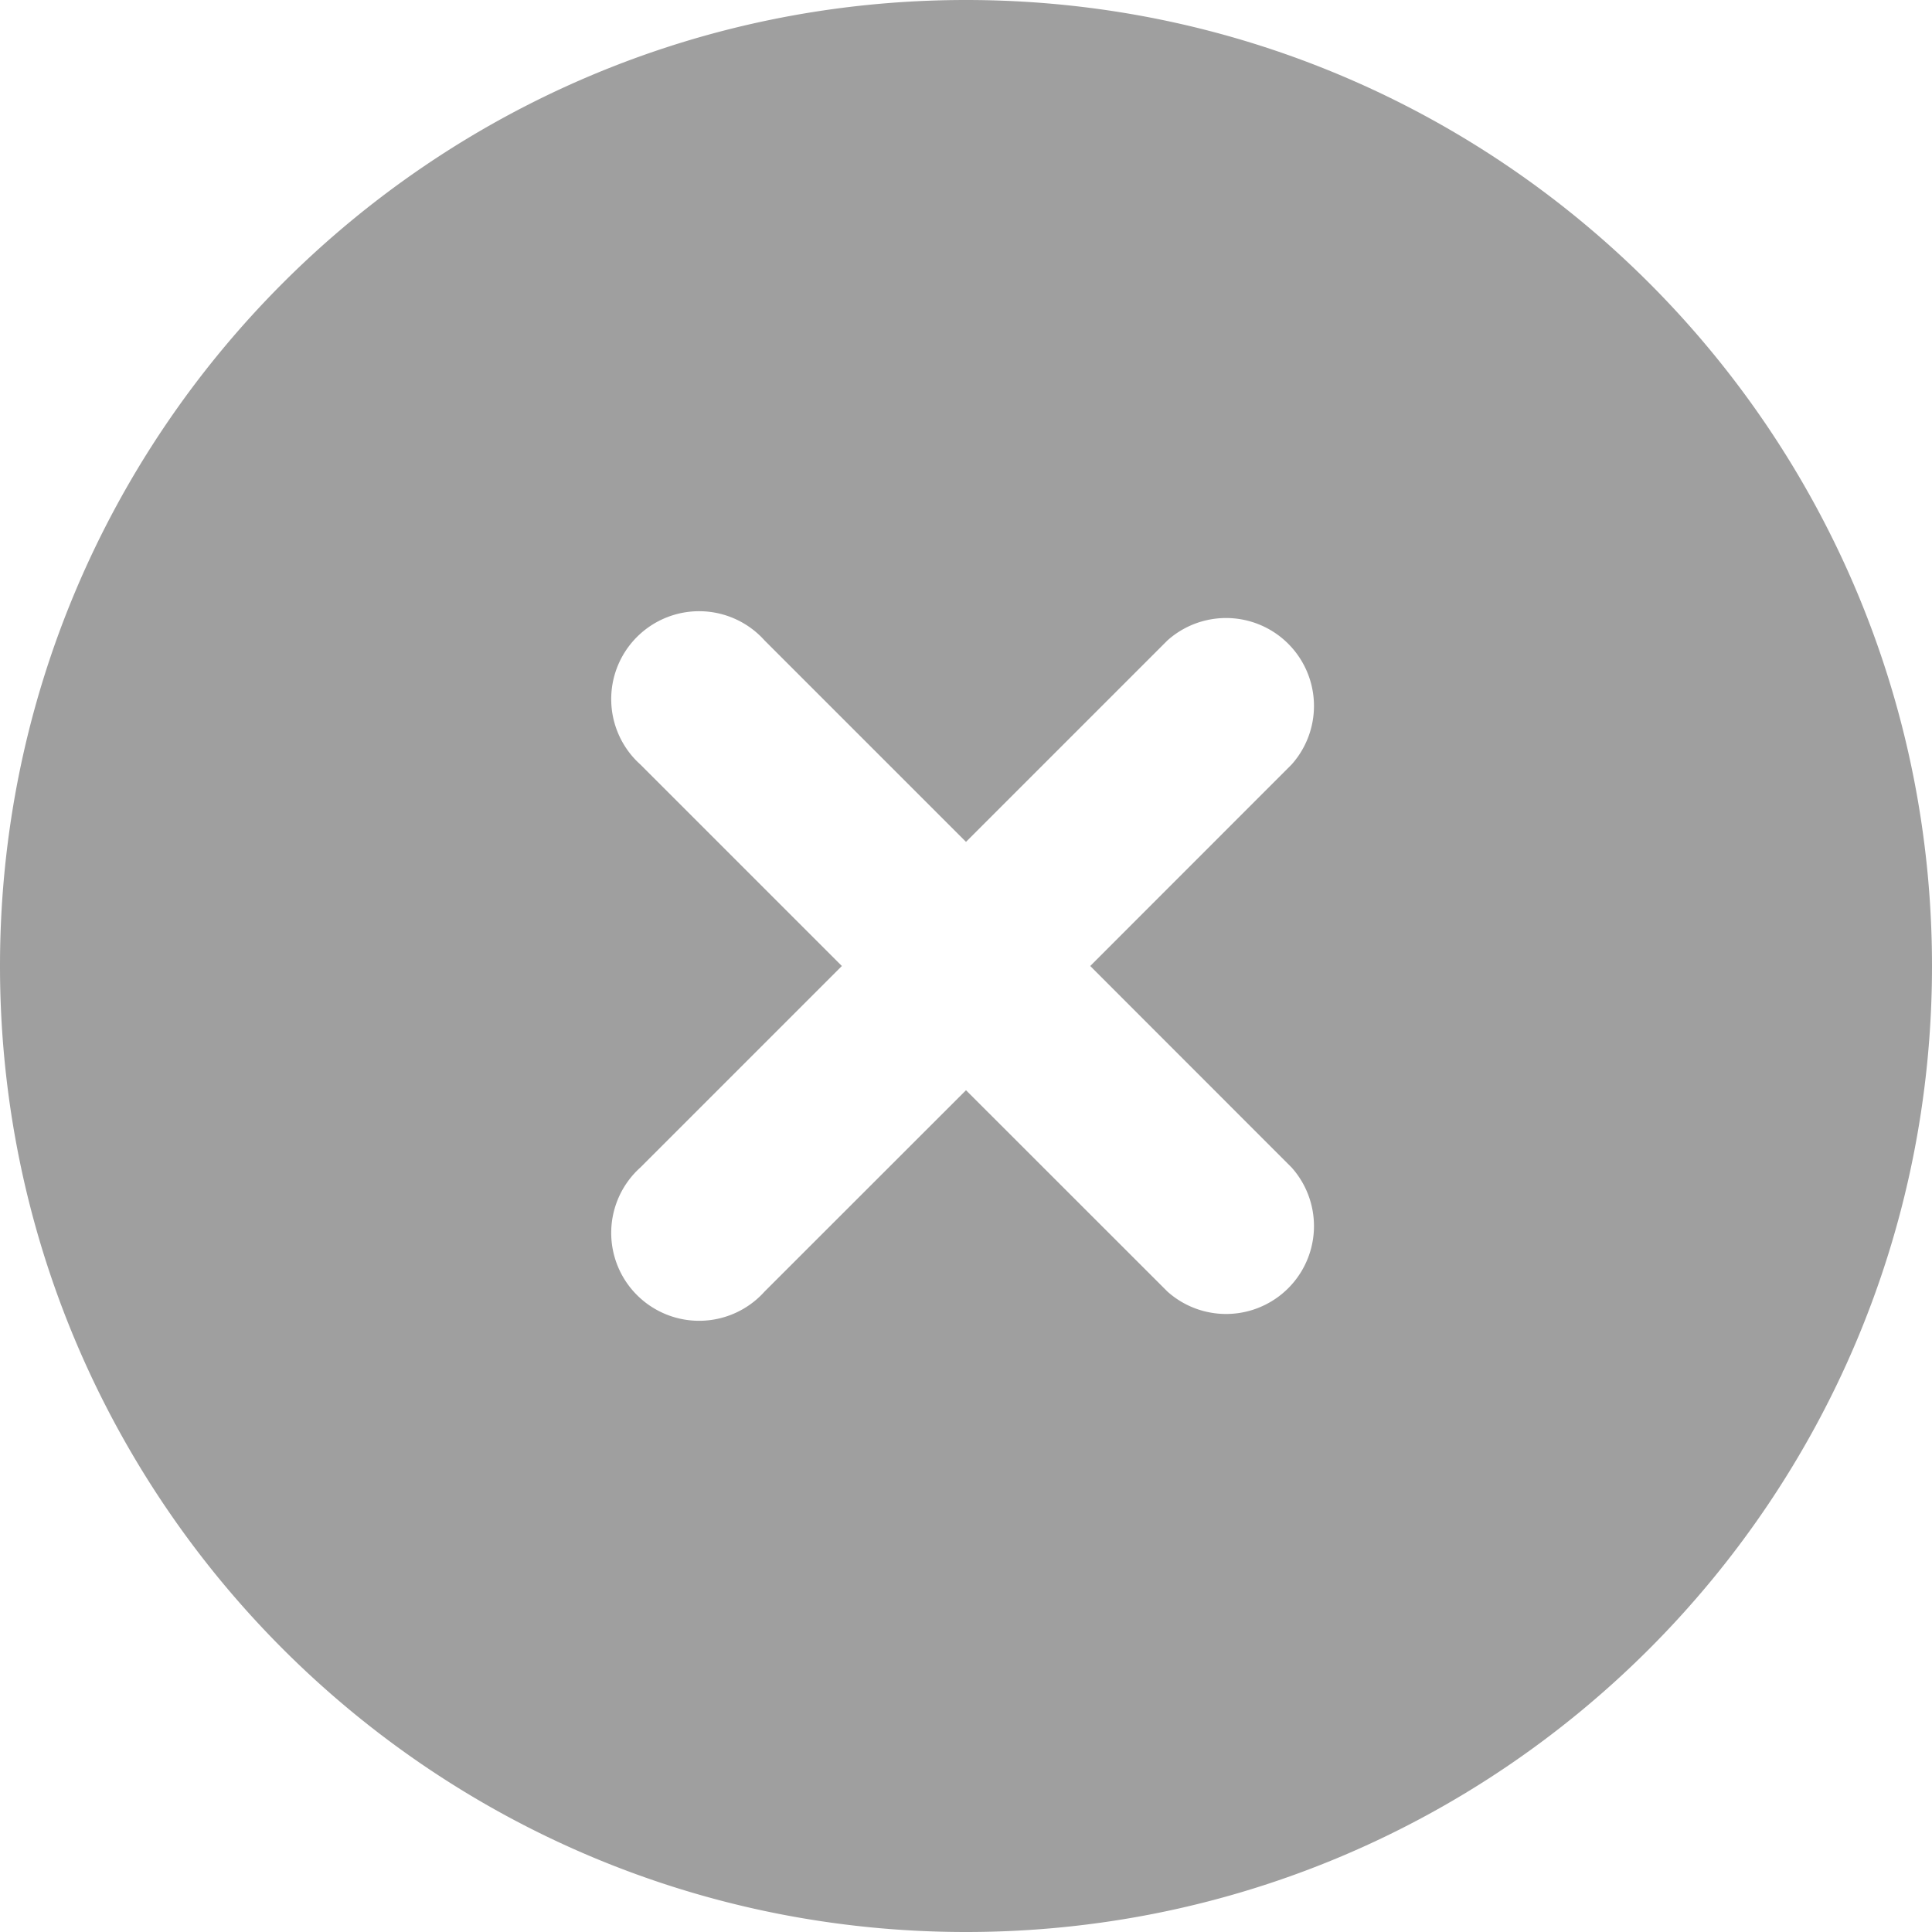<svg width="20" height="20" fill="none" xmlns="http://www.w3.org/2000/svg"><path fill-rule="evenodd" clip-rule="evenodd" d="M10 0C4.477 0 0 4.477 0 10s4.477 10 10 10 10-4.477 10-10S15.523 0 10 0Zm3.37 7.915a.91.91 0 0 0-1.285-1.285L10 8.715 7.915 6.63A.91.91 0 1 0 6.63 7.915L8.715 10 6.63 12.085a.91.91 0 1 0 1.285 1.285L10 11.286l2.085 2.084a.91.91 0 0 0 1.285-1.285L11.286 10l2.084-2.085Z" fill="#9F9F9F"/></svg>